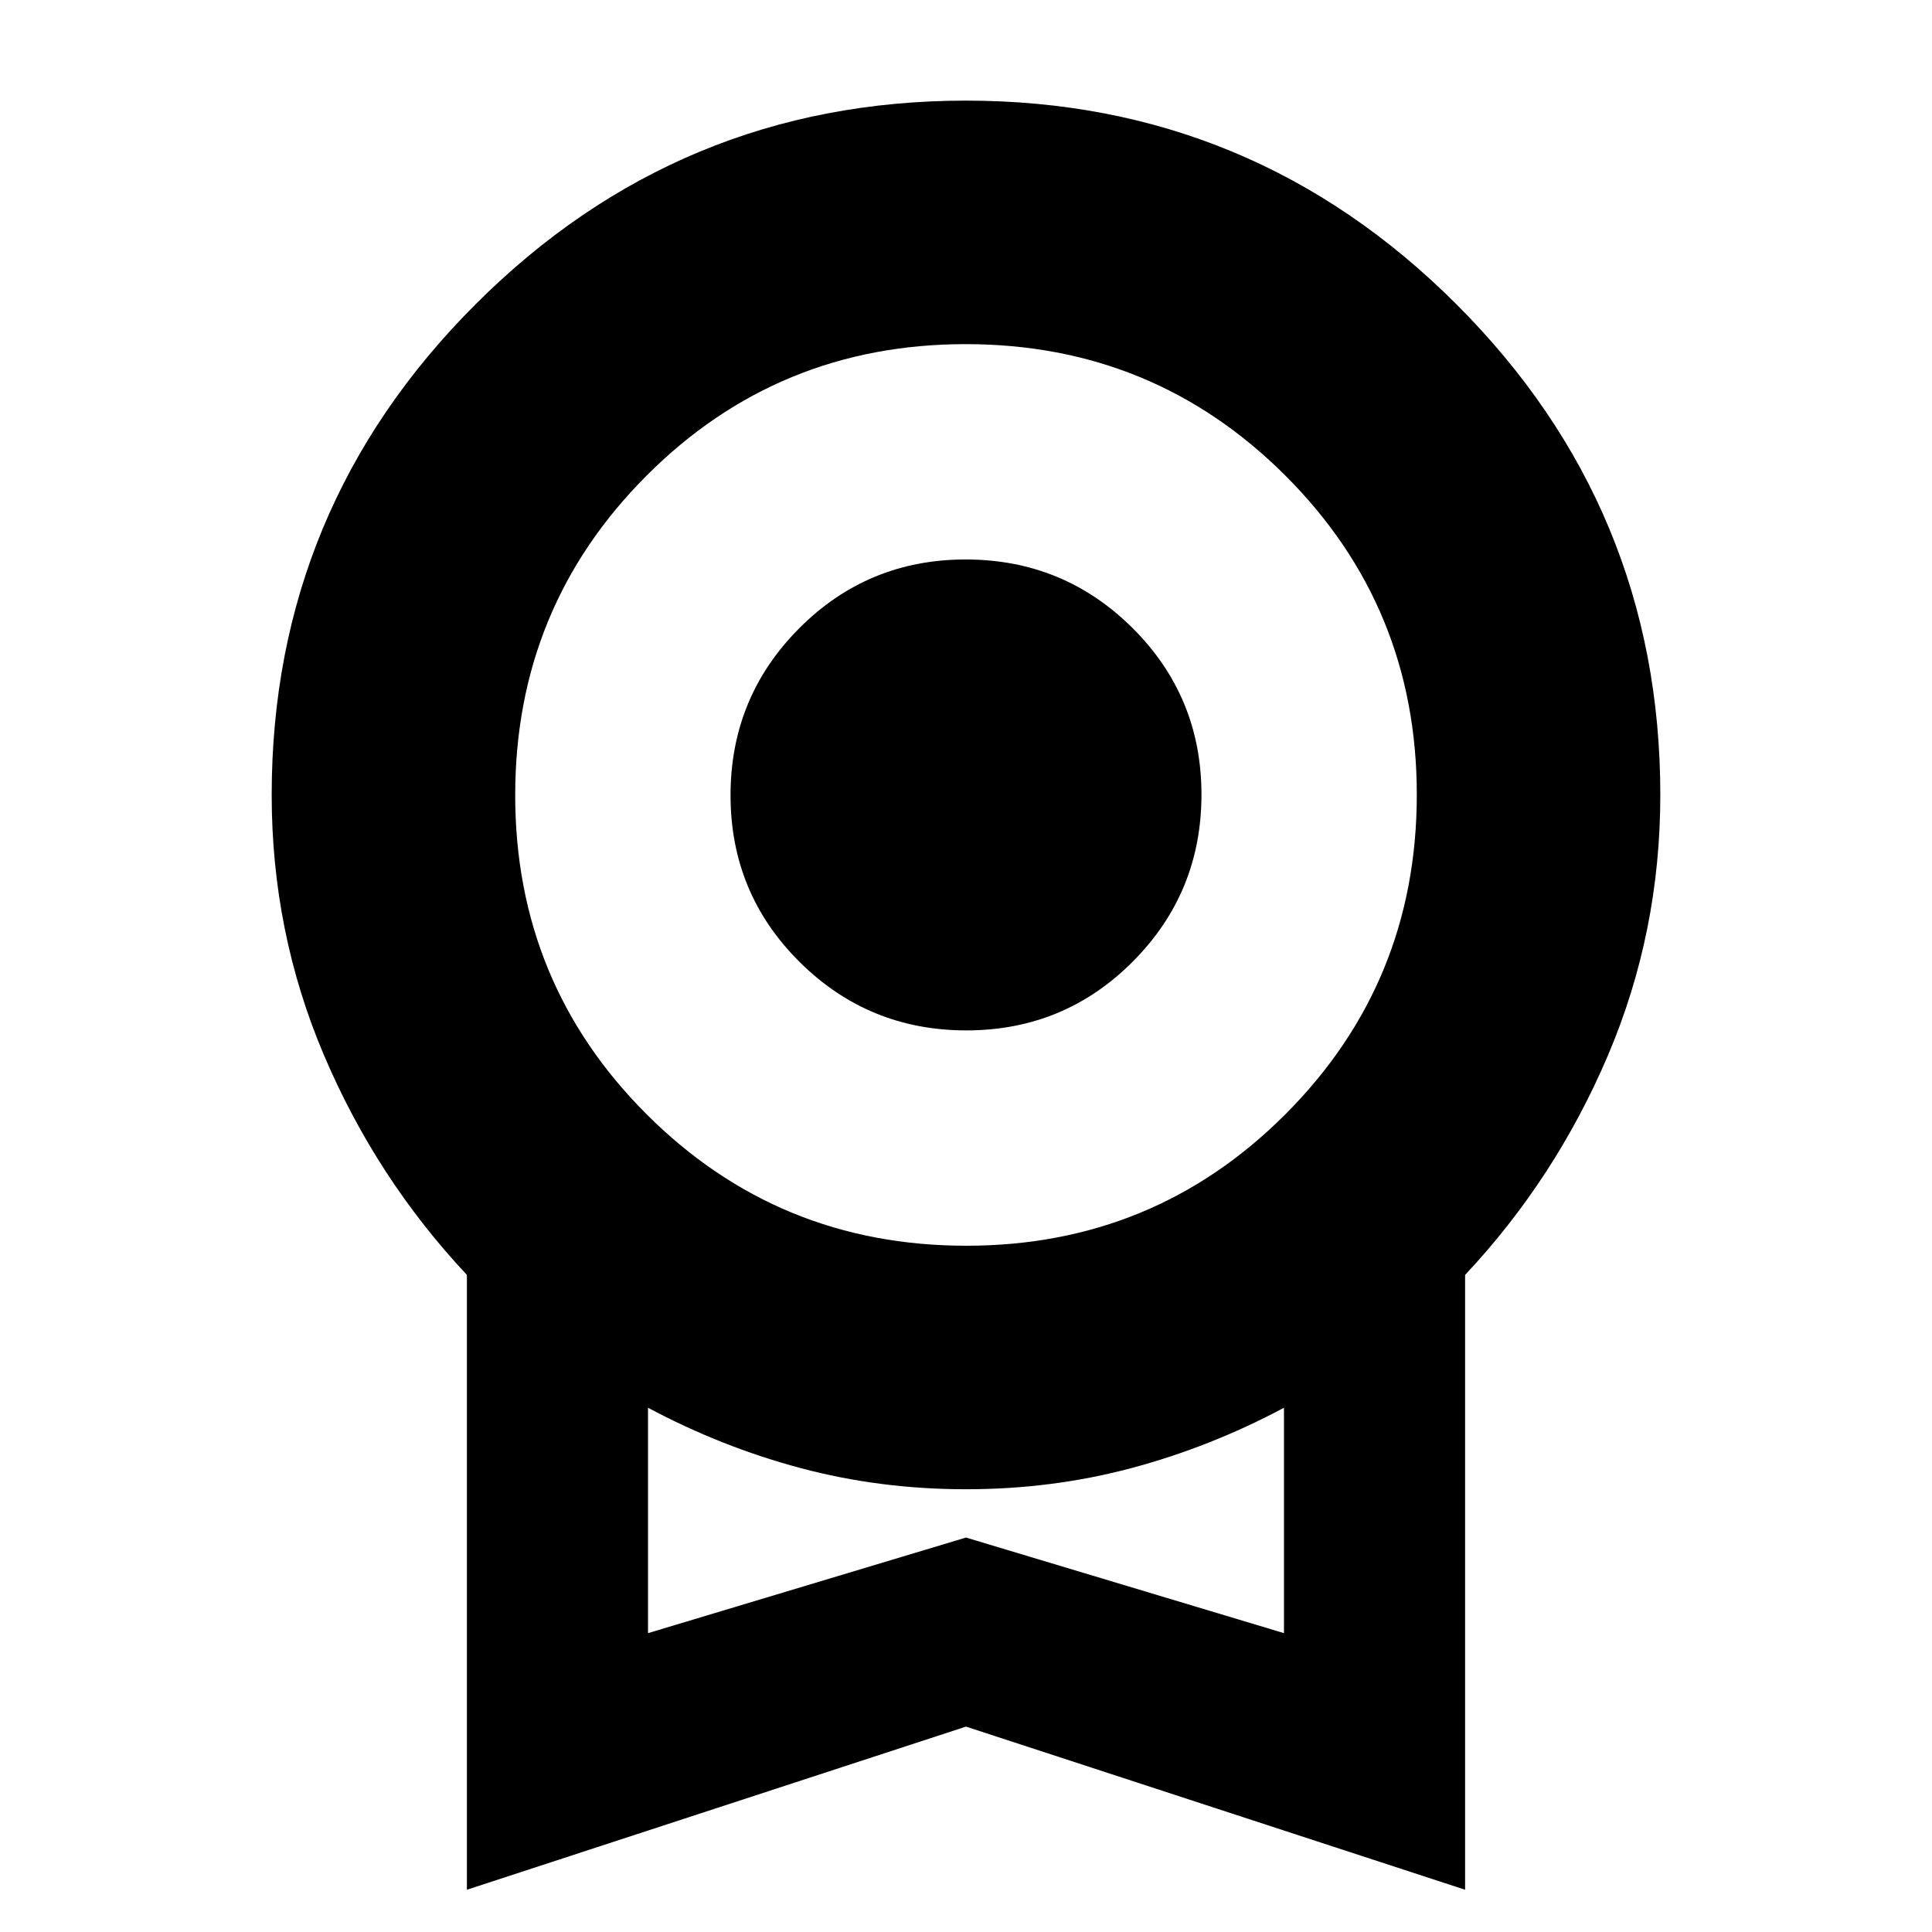 <svg xmlns="http://www.w3.org/2000/svg" height="24" viewBox="0 -960 960 960" width="24"><path d="M480.18-448q-48.68 0-82.93-34.07Q363-516.15 363-564.82q0-48.68 34.07-82.93Q431.15-682 479.82-682q48.68 0 82.93 34.07Q597-613.85 597-565.18q0 48.68-34.07 82.93Q528.85-448 480.18-448ZM232-21v-305.5q-45-48-71-109.13-26-61.12-26-129.37 0-142.5 101.25-243.75T480-910q142.5 0 243.75 101.25T825-565q0 68.25-26 129.37-26 61.13-71 109.13V-21l-248-81.06L232-21Zm248.12-320q93.38 0 158.63-65.37T704-565.12q0-93.38-65.37-158.63T479.88-789q-93.38 0-158.63 65.37T256-564.88q0 93.38 65.37 158.63T480.12-341ZM322-148.5 480-196l158 47.5v-112q-36.5 19.5-75.87 30Q522.77-220 480-220q-42.77 0-82.13-10.5-39.37-10.5-75.87-30v112ZM480-204Z"/></svg>